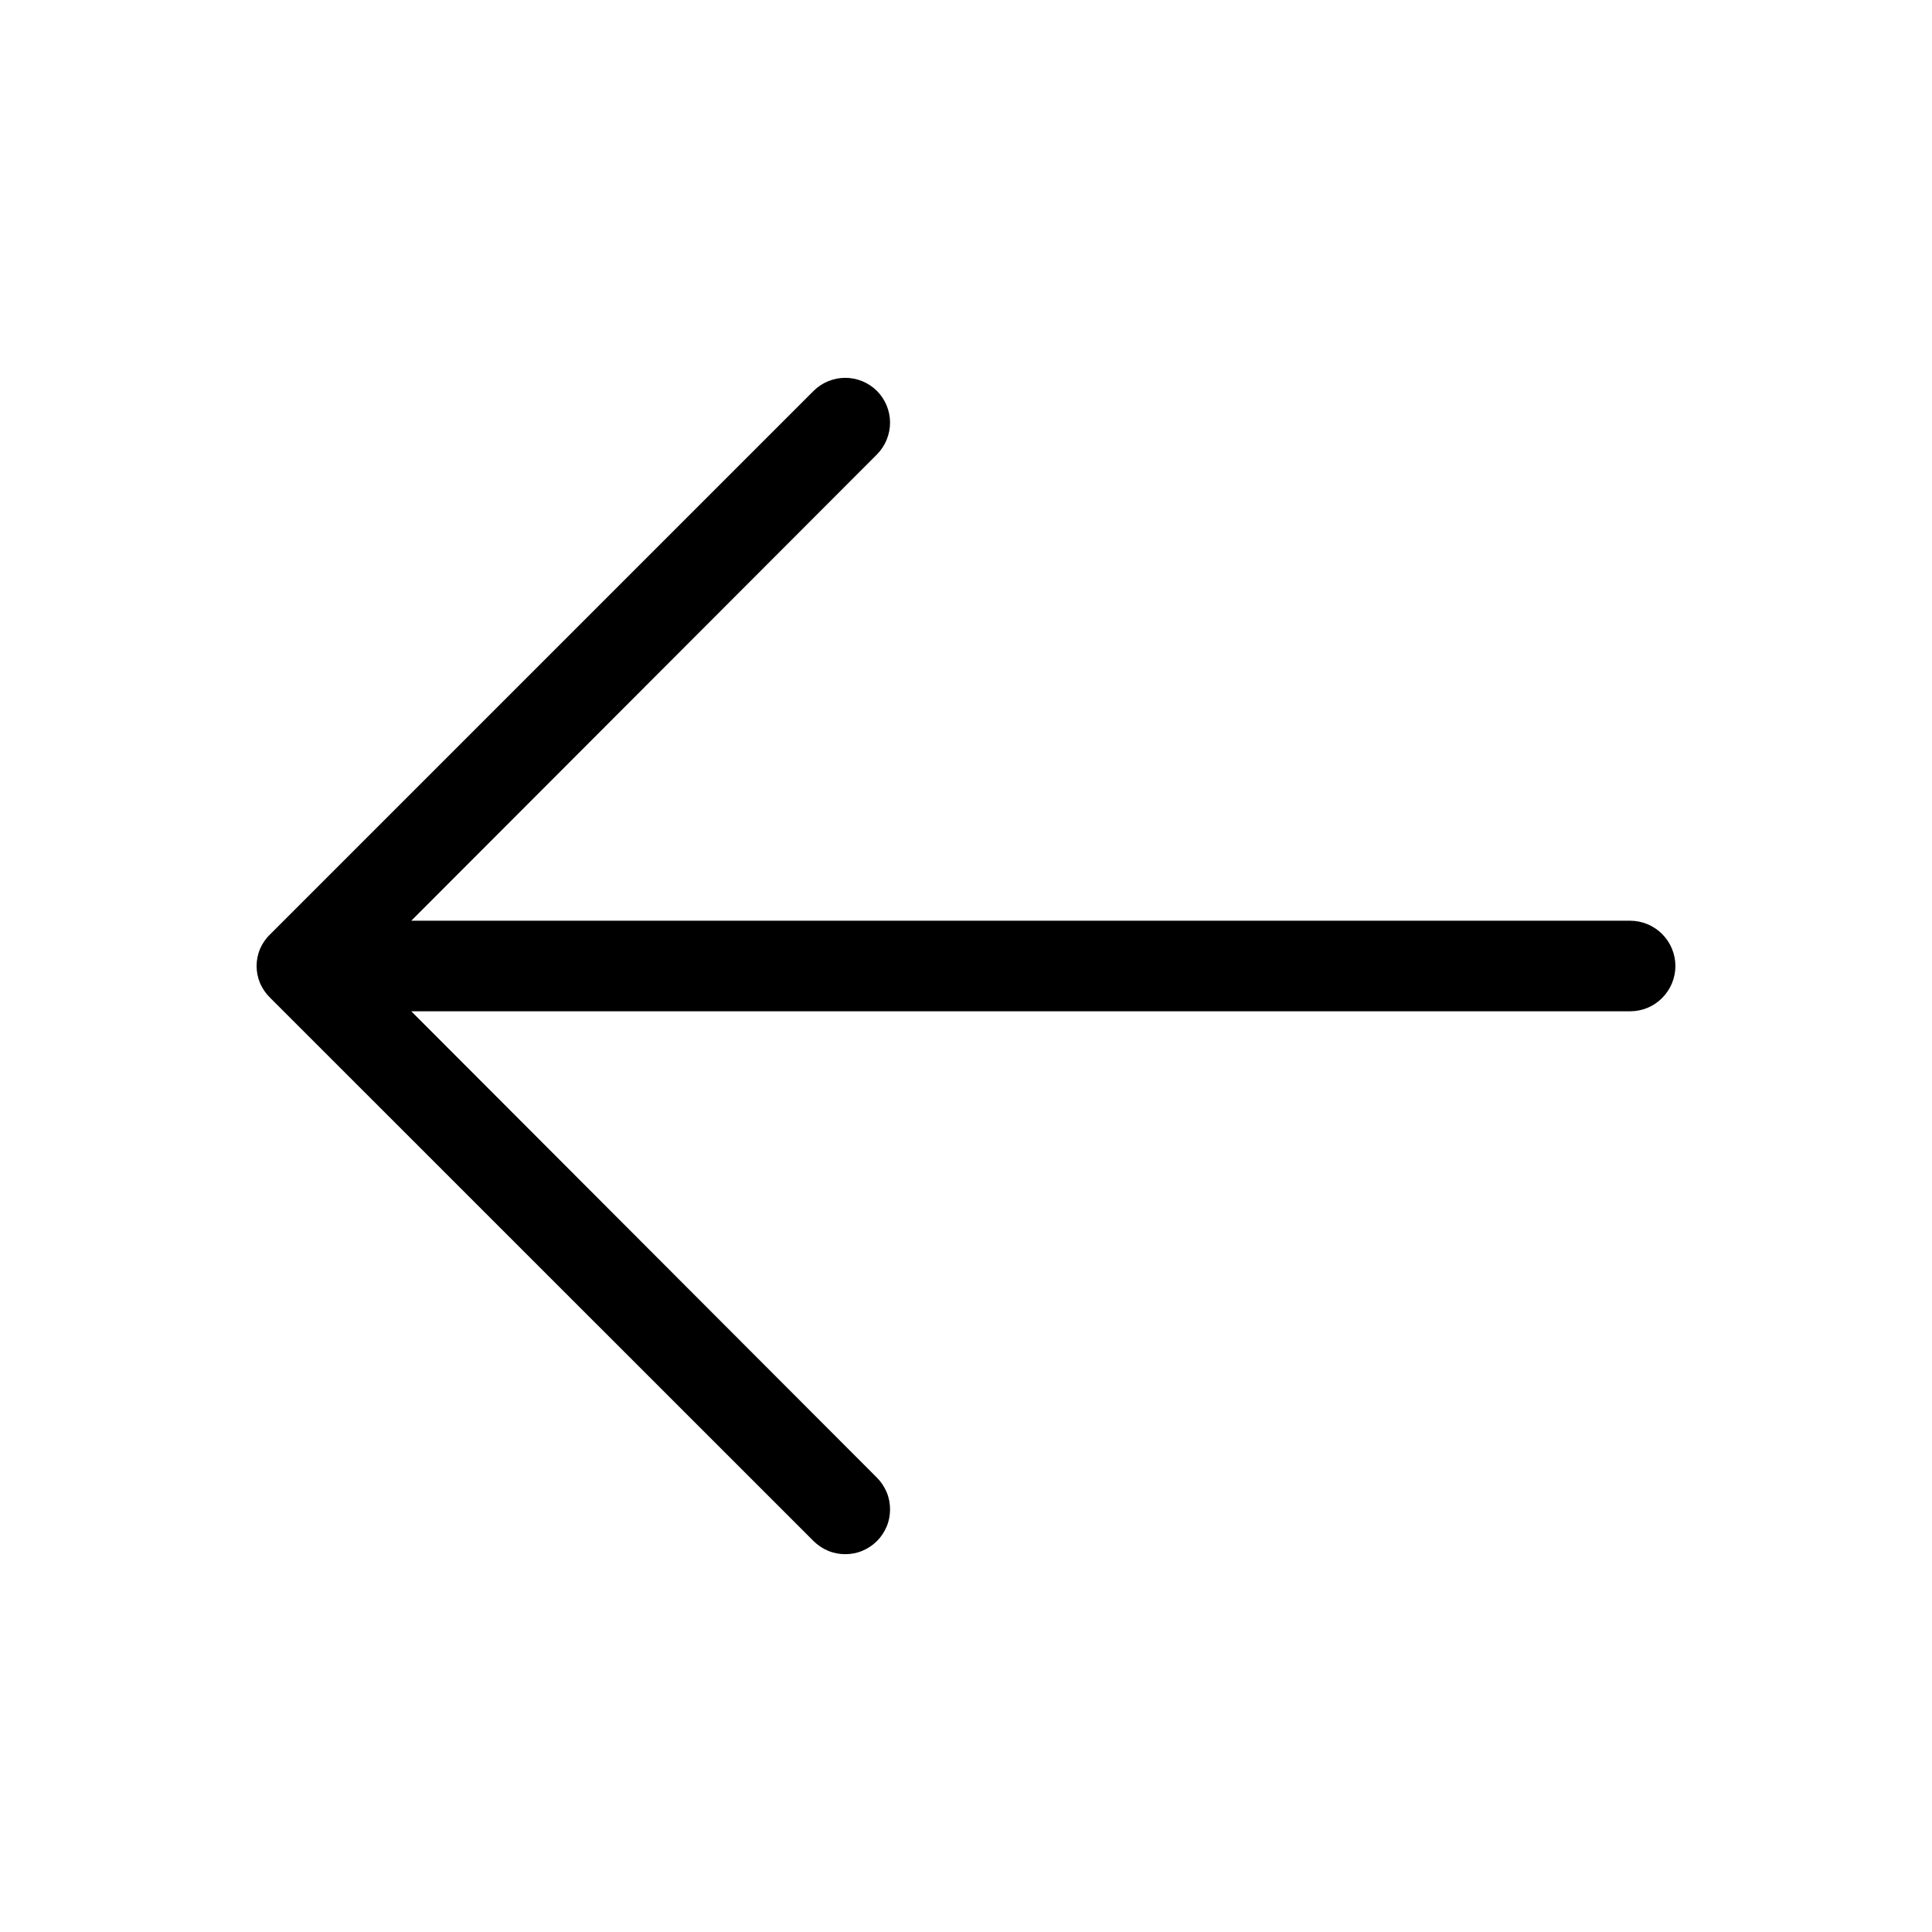 <svg width="16" height="16" viewBox="0 0 16 16" fill="none" xmlns="http://www.w3.org/2000/svg">
<path d="M13.875 8C13.875 8.099 13.835 8.195 13.765 8.265C13.695 8.336 13.6 8.375 13.5 8.375H3.406L7.263 12.238C7.297 12.272 7.324 12.313 7.343 12.358C7.362 12.403 7.371 12.451 7.371 12.5C7.371 12.549 7.362 12.597 7.343 12.642C7.324 12.687 7.297 12.728 7.263 12.762C7.228 12.797 7.187 12.824 7.142 12.843C7.097 12.862 7.049 12.871 7 12.871C6.951 12.871 6.903 12.862 6.858 12.843C6.813 12.824 6.772 12.797 6.737 12.762L2.237 8.263C2.202 8.229 2.174 8.188 2.154 8.143C2.135 8.098 2.125 8.049 2.125 8C2.125 7.951 2.135 7.902 2.154 7.857C2.174 7.812 2.202 7.771 2.237 7.738L6.737 3.238C6.807 3.168 6.902 3.129 7 3.129C7.098 3.129 7.193 3.168 7.263 3.238C7.332 3.307 7.371 3.402 7.371 3.5C7.371 3.598 7.332 3.693 7.263 3.763L3.406 7.625H13.5C13.6 7.625 13.695 7.665 13.765 7.735C13.835 7.805 13.875 7.901 13.875 8Z" fill="black"/>
</svg>
